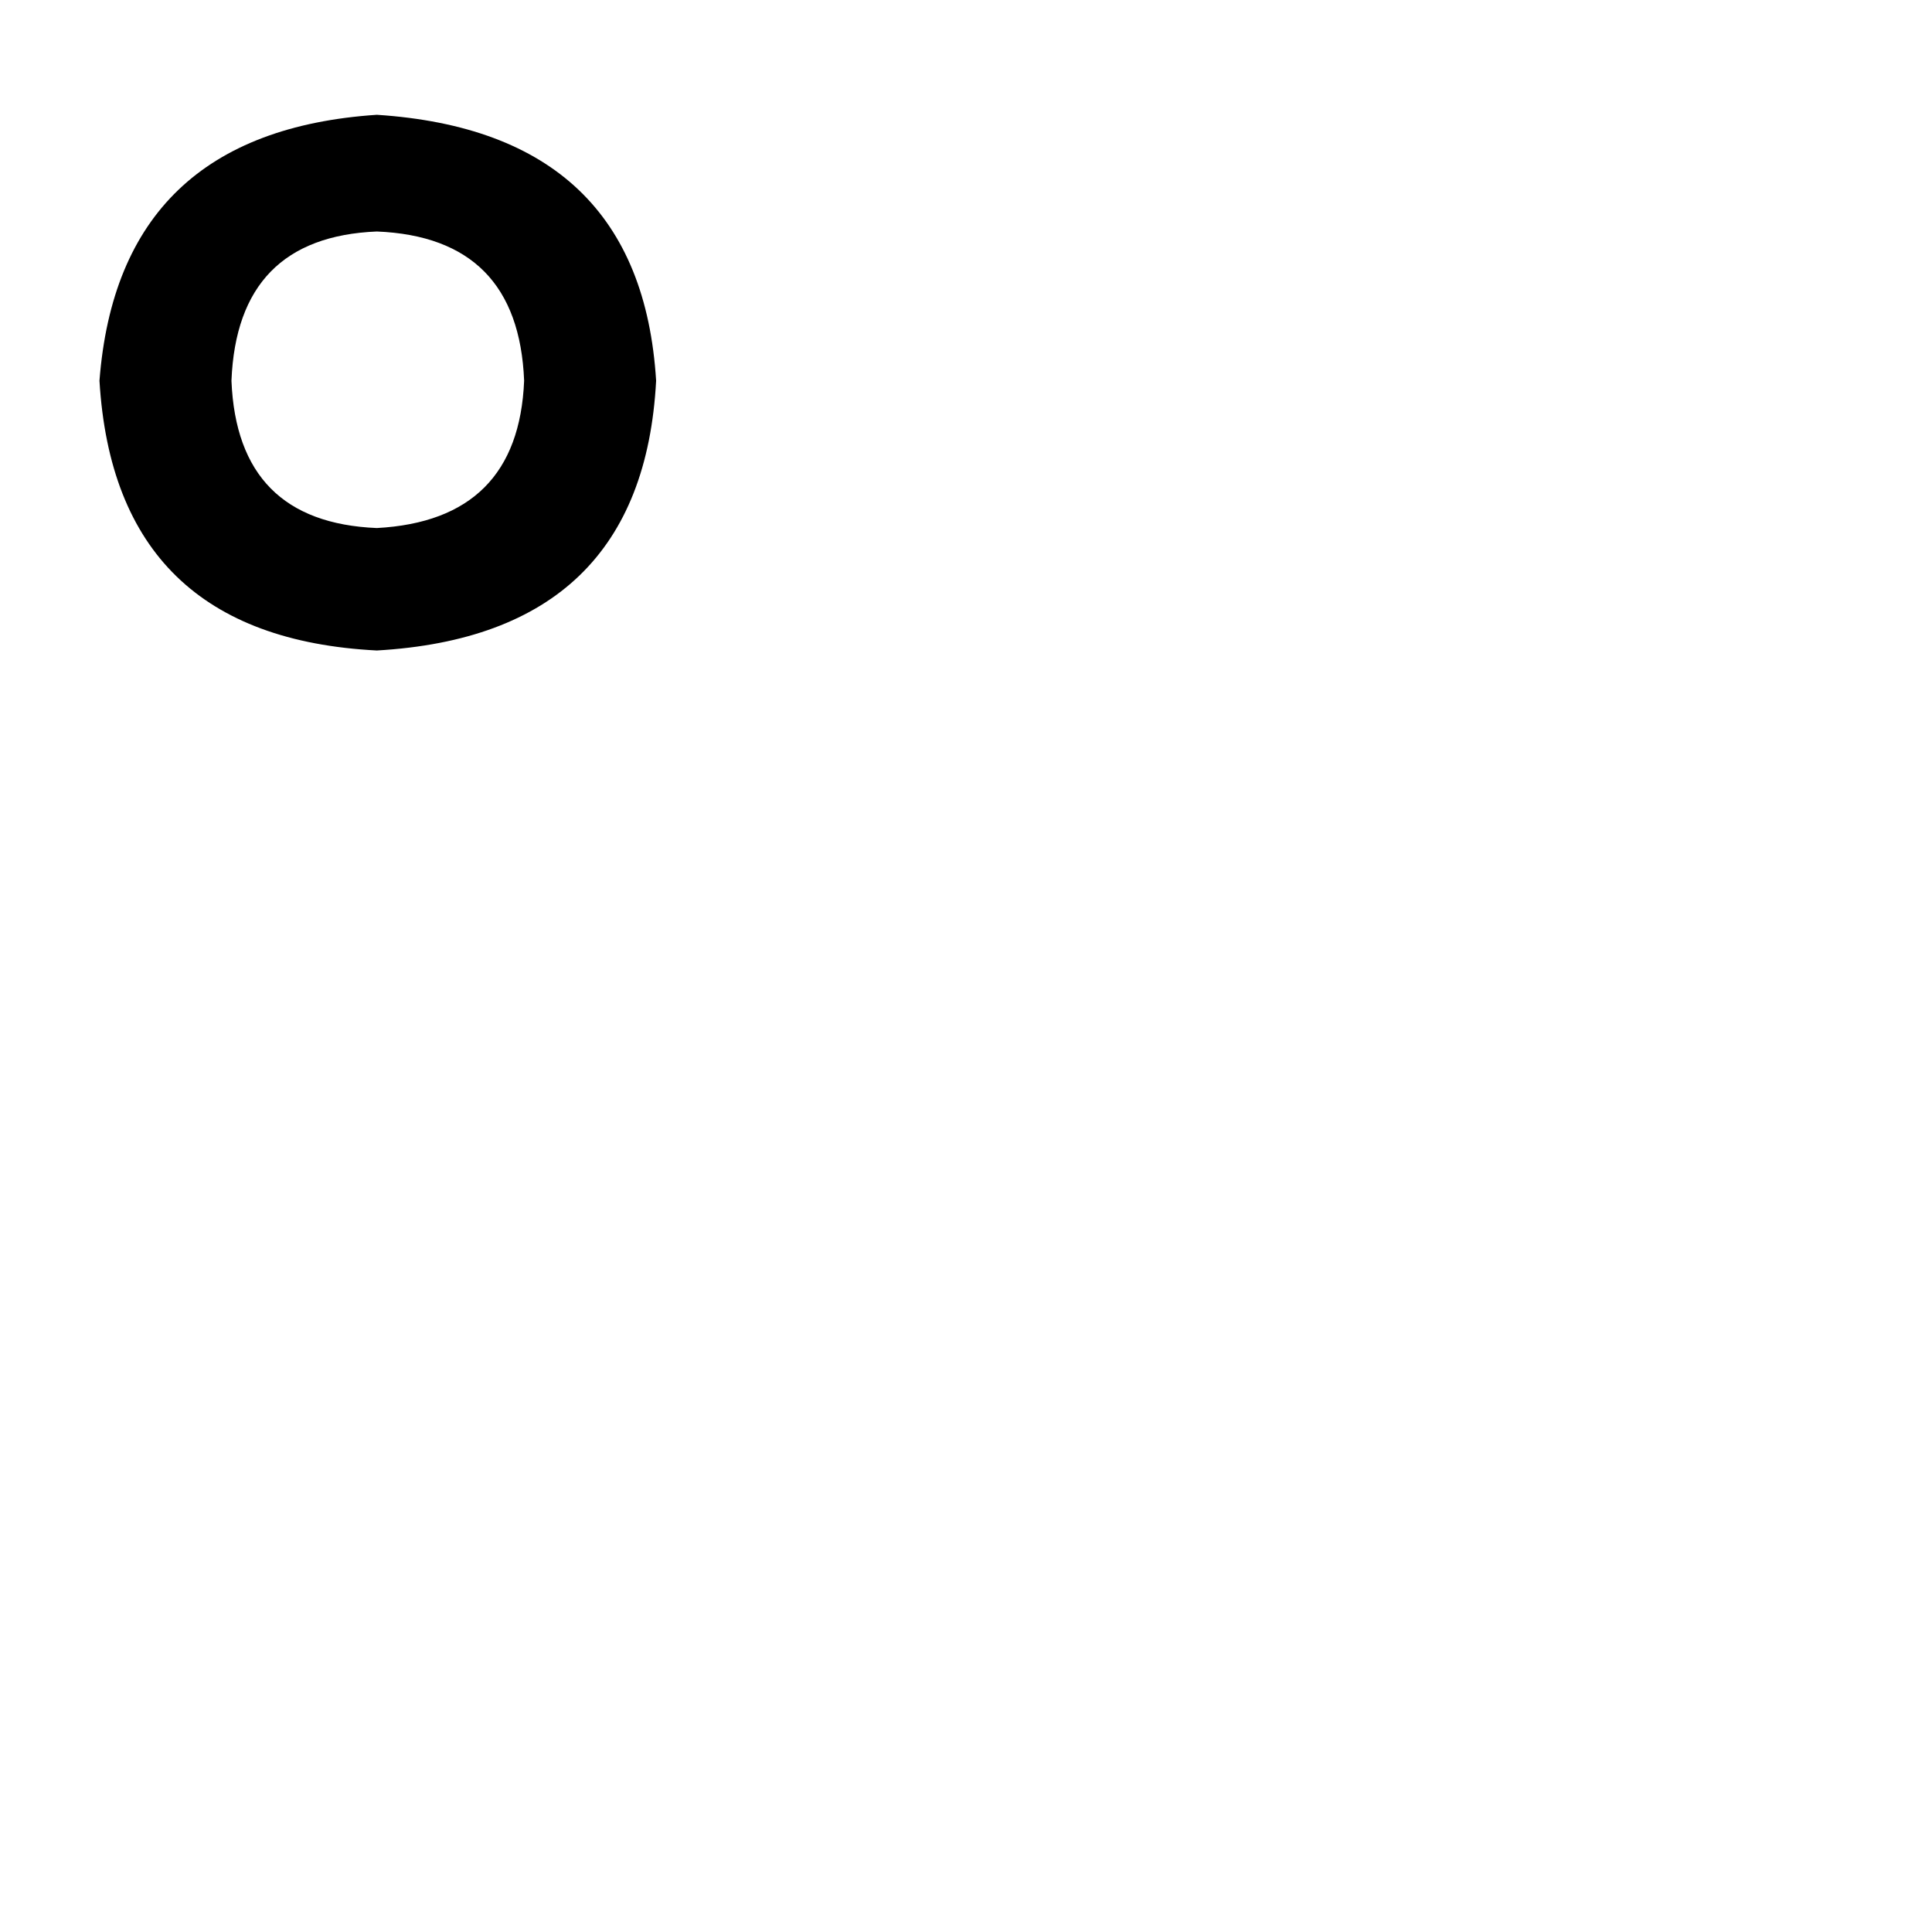 <?xml version="1.0" standalone="no"?>
<!DOCTYPE svg PUBLIC "-//W3C//DTD SVG 1.1//EN" "http://www.w3.org/Graphics/SVG/1.1/DTD/svg11.dtd" >
<svg xmlns="http://www.w3.org/2000/svg" xmlns:xlink="http://www.w3.org/1999/xlink" version="1.1" viewBox="-10 0 1010 1000">
   <path fill="currentColor"
d="M187 121q-73 3 -76 78q3 74 76 77q74 -4 77 -77q-3 -75 -77 -78zM333 199q-7 133 -146 141q-137 -7 -145 -141q10 -130 145 -139q138 9 146 139z" />
</svg>
